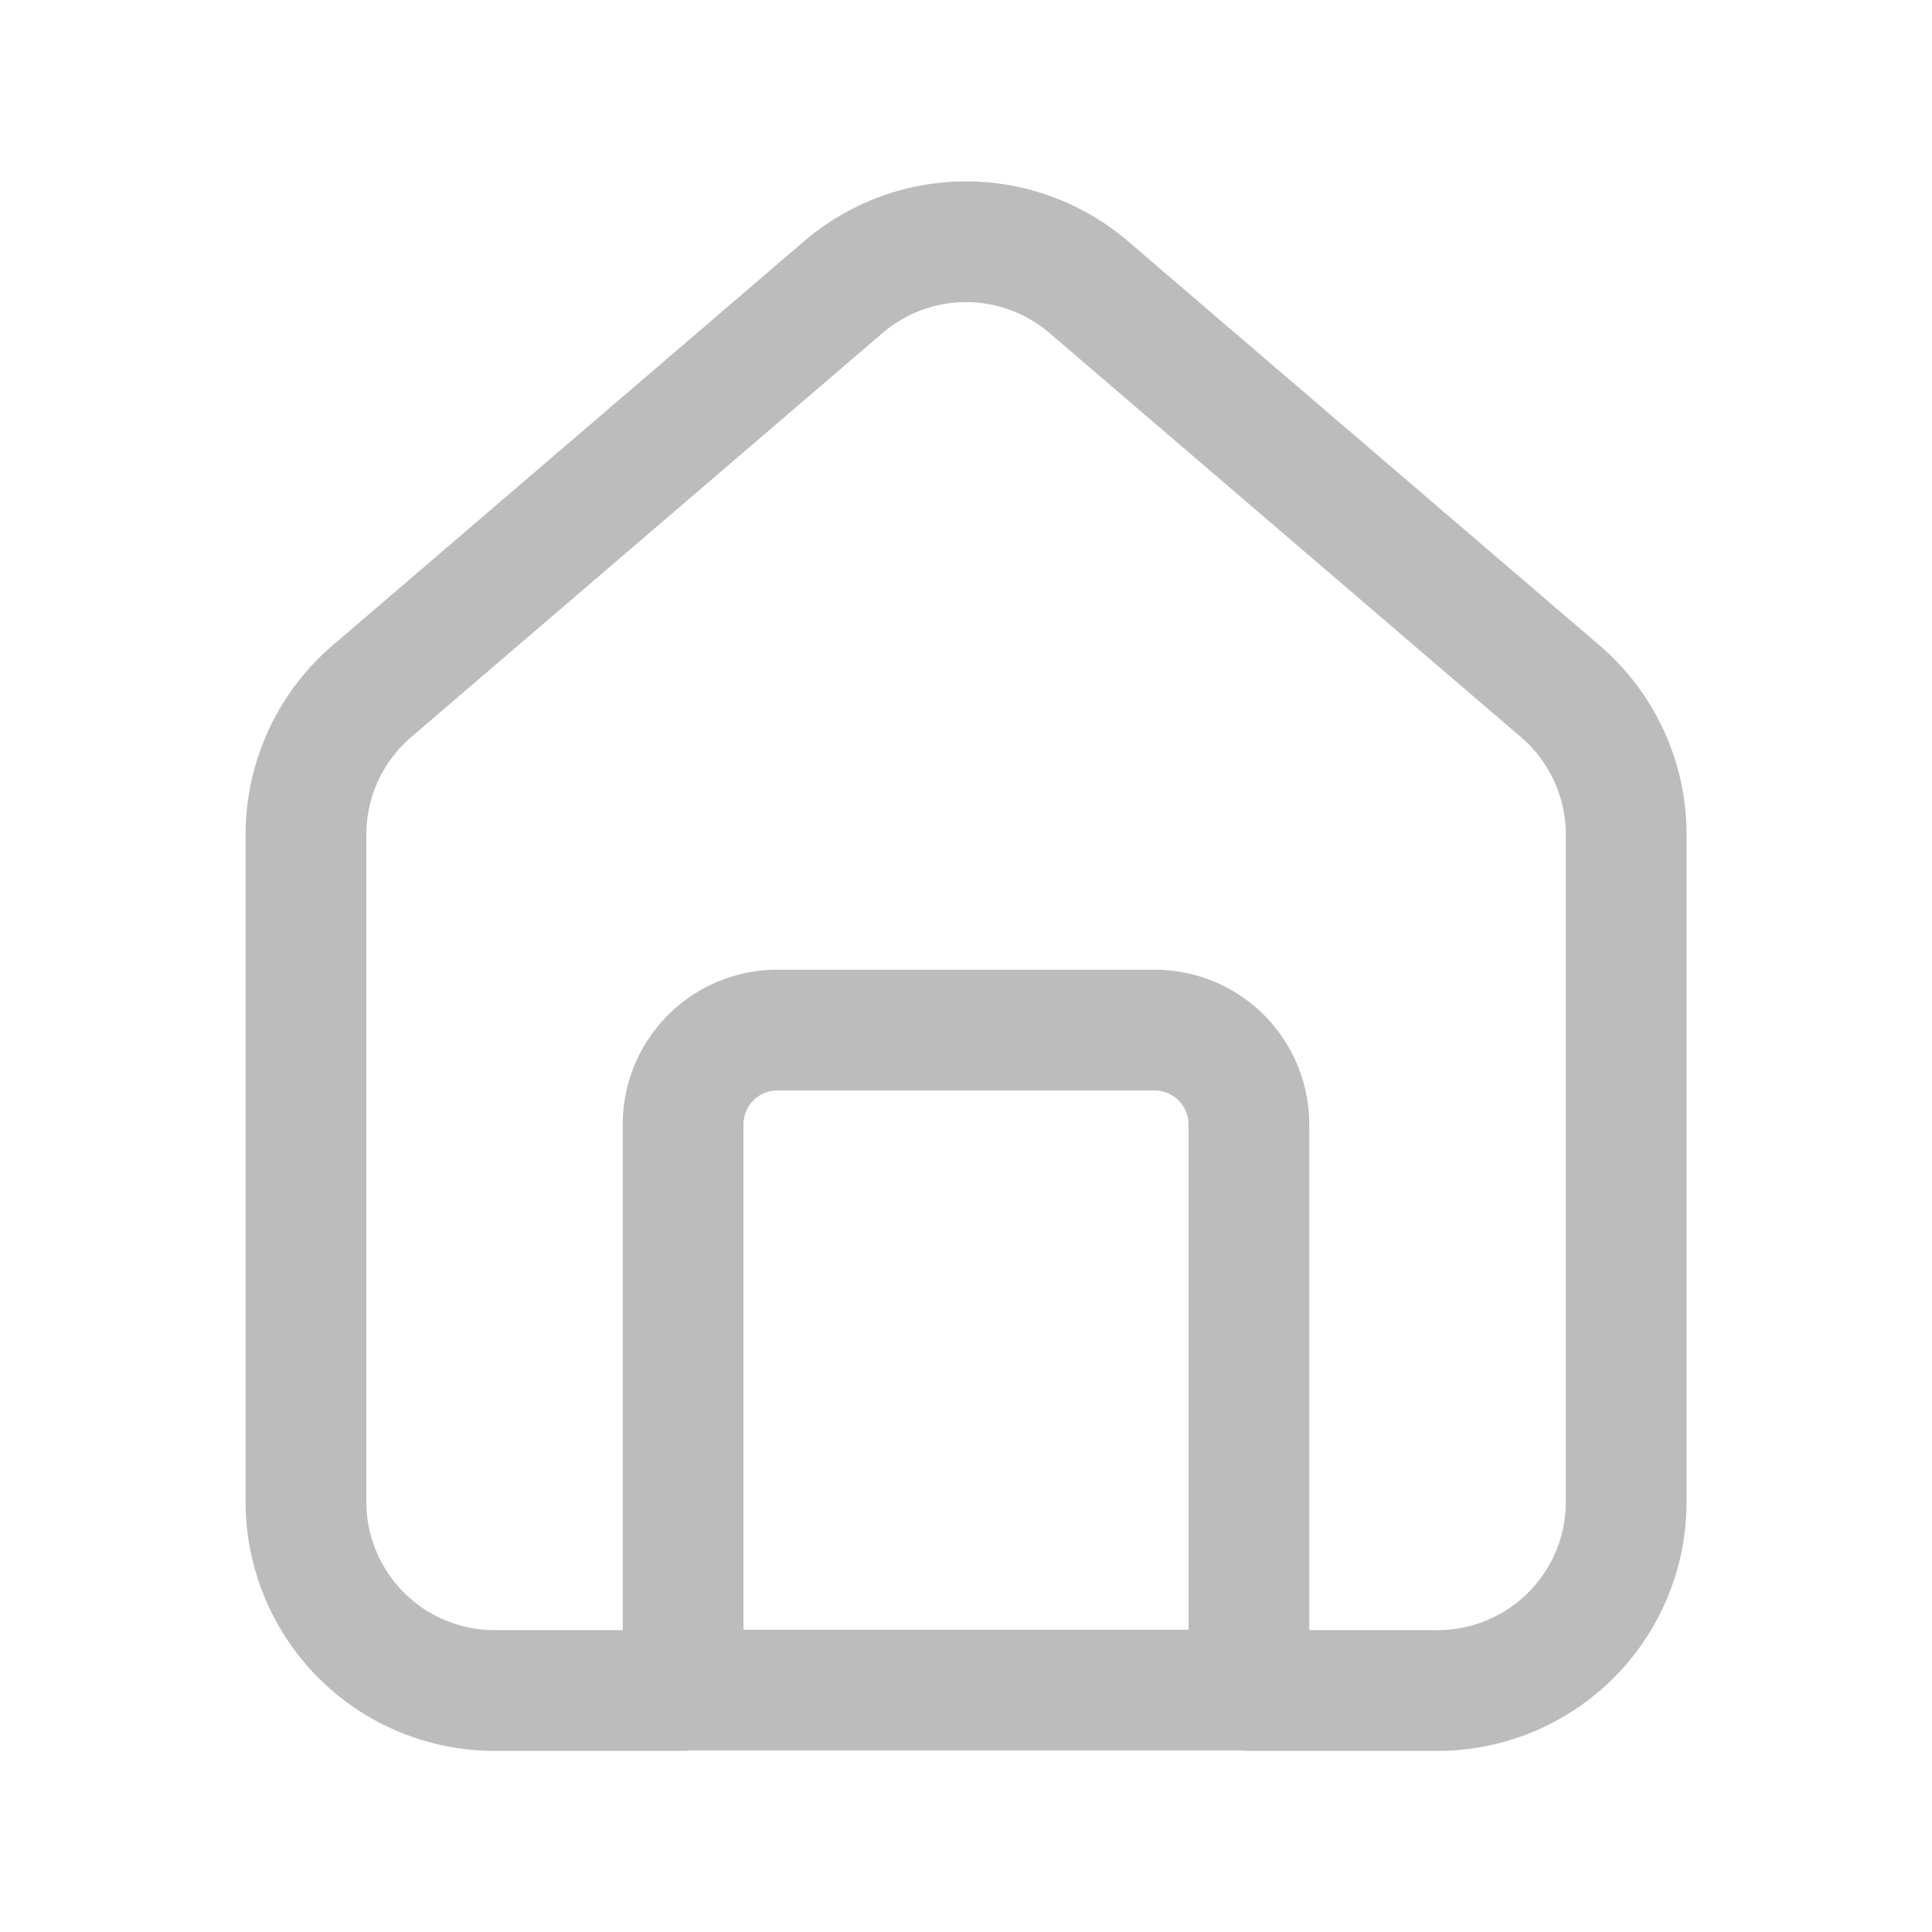 <svg xmlns="http://www.w3.org/2000/svg" width="24" height="24" viewBox="0 0 24 24">
  <g id="Group_23125" data-name="Group 23125" transform="translate(3293 12697)">
    <g id="Home" transform="translate(-3293 -12697)">
      <g id="Home-2" data-name="Home">
        <rect id="Rectangle_4" data-name="Rectangle 4" width="24" height="24" fill="#bcbcbc" opacity="0"/>
      </g>
    </g>
    <path id="home-svgrepo-com" d="M9.685,22.633H7.343A2.343,2.343,0,0,1,5,20.29V12a2.343,2.343,0,0,1,.818-1.779L11.675,5.2a2.343,2.343,0,0,1,3.049,0l5.857,5.02A2.343,2.343,0,0,1,21.4,12v8.29a2.343,2.343,0,0,1-2.343,2.343H16.713m-7.028,0V15.6a1.171,1.171,0,0,1,1.171-1.171h4.685A1.171,1.171,0,0,1,16.713,15.6v7.028m-7.028,0h7.028" transform="translate(-3294.199 -12698.633)" fill="none" stroke="#bcbcbc" stroke-linecap="round" stroke-linejoin="round" stroke-width="1.5"/>
  </g>
</svg>
